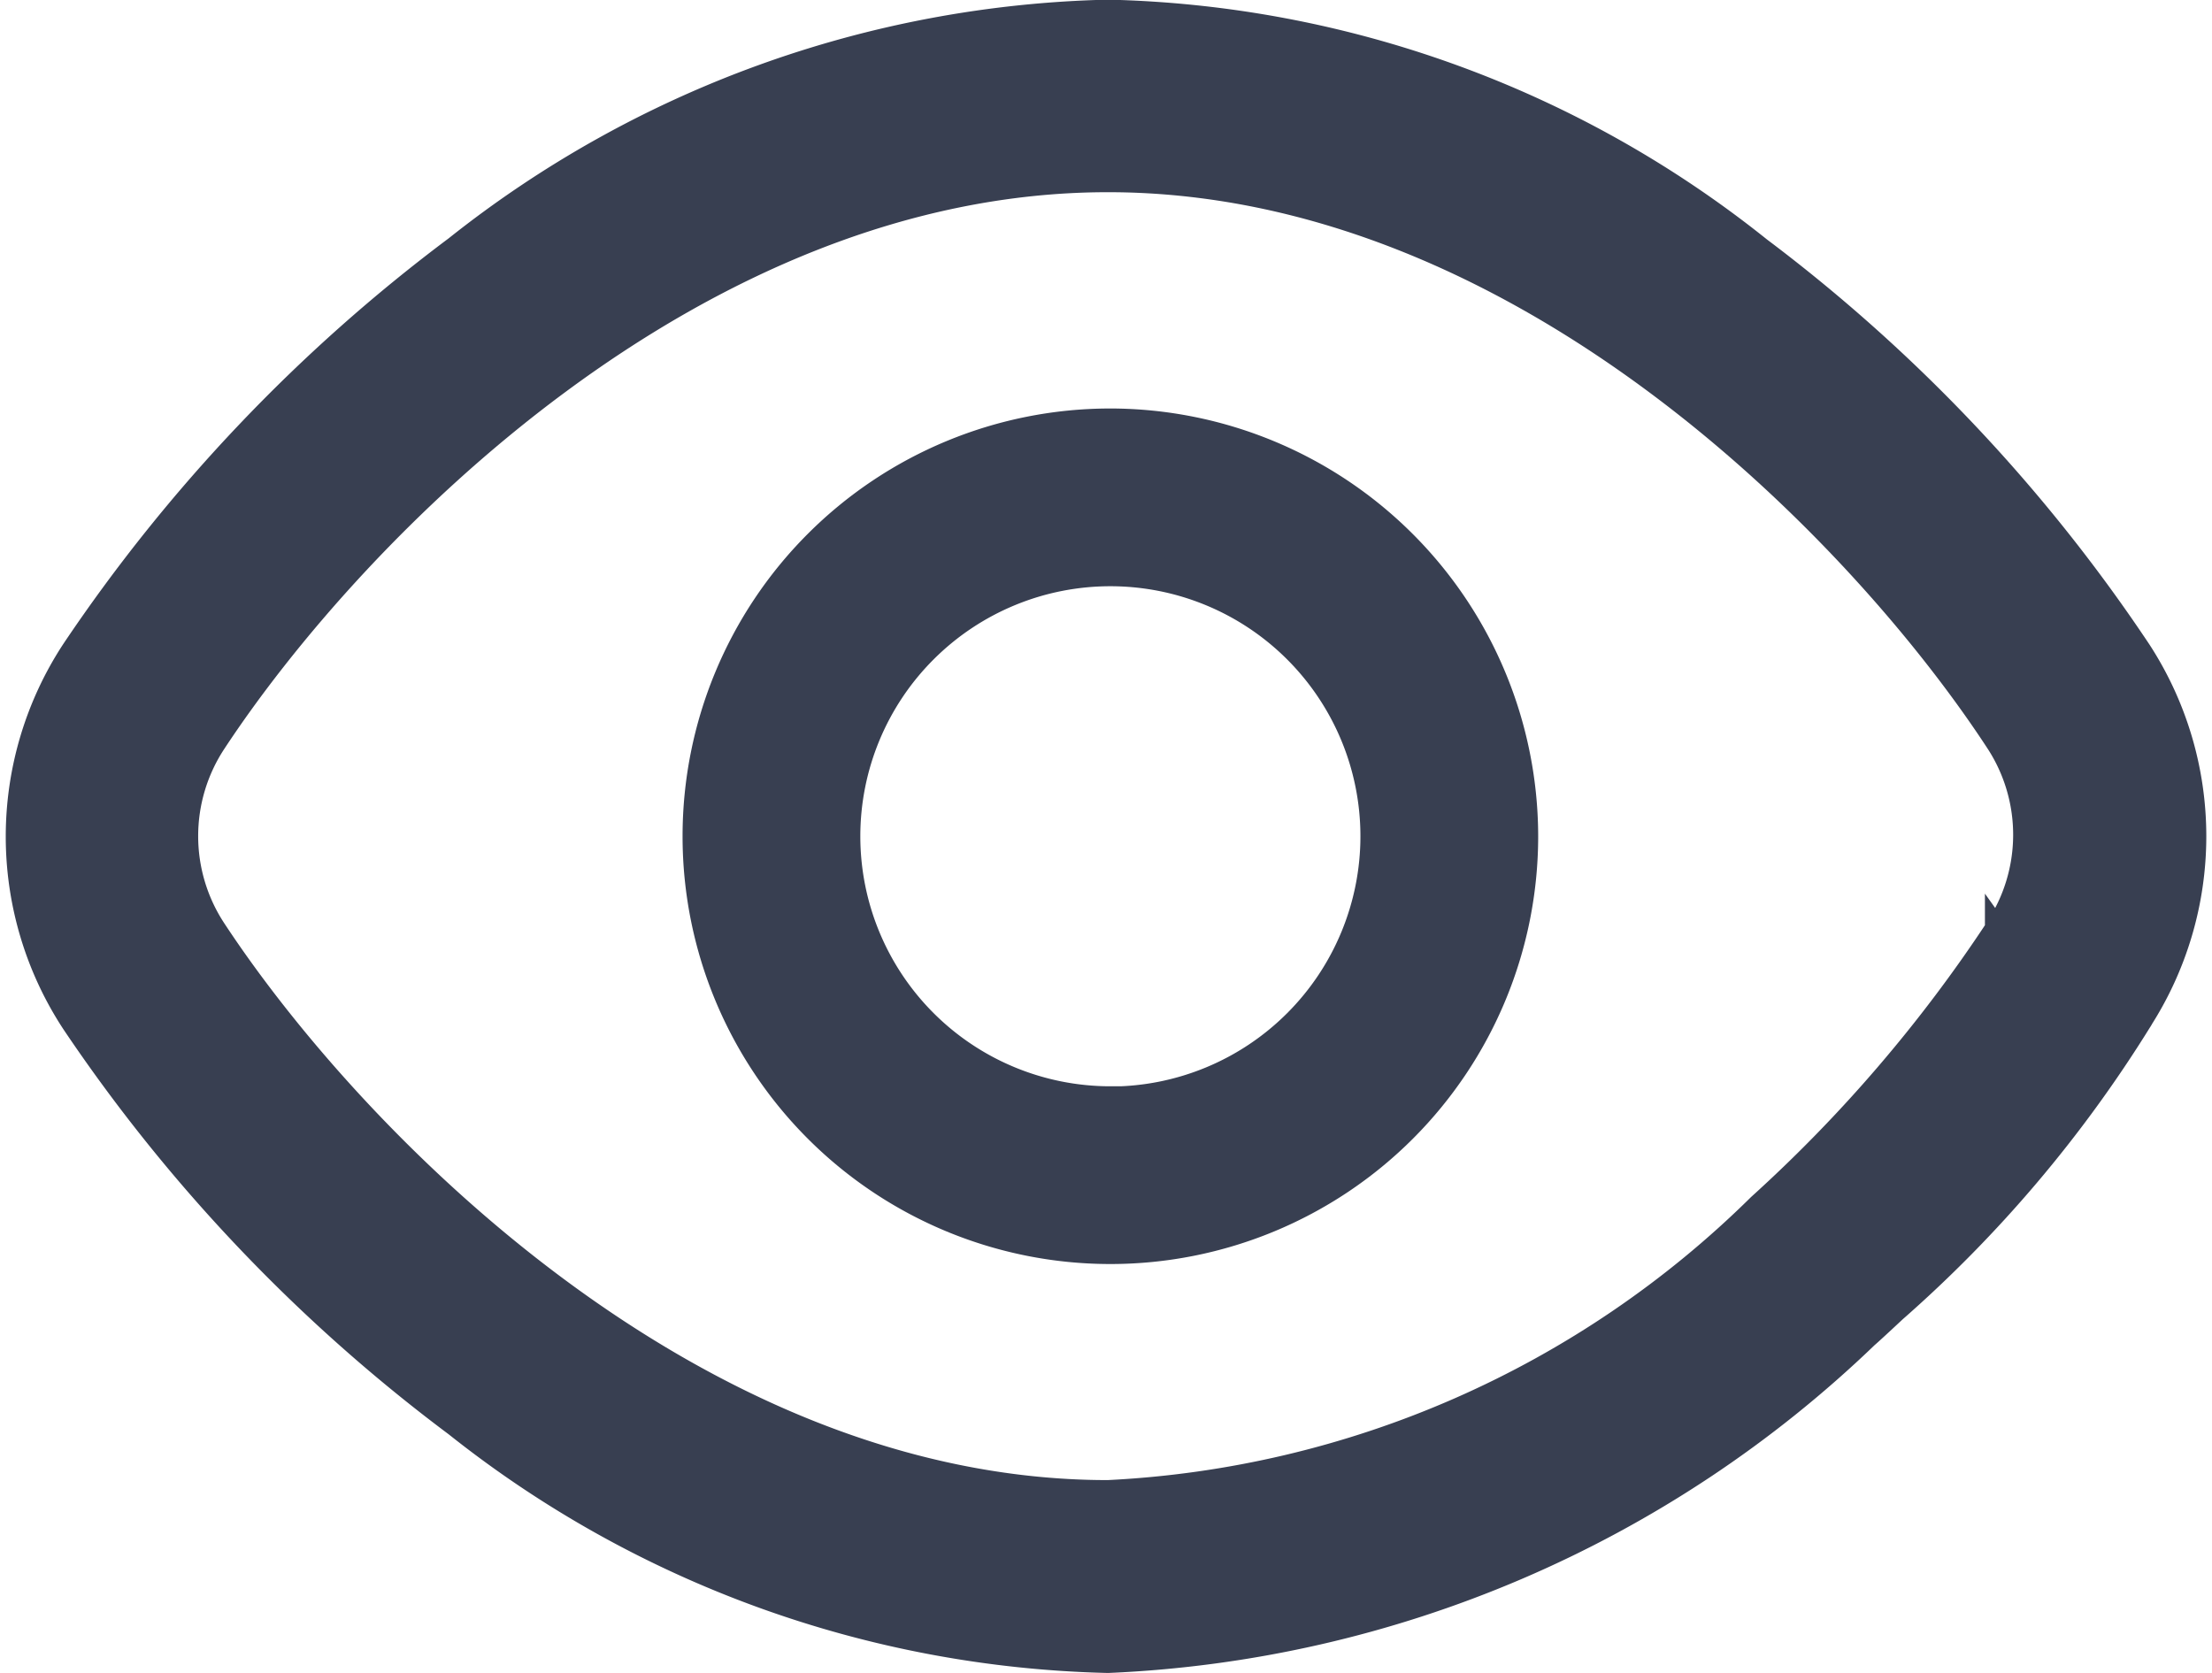<svg xmlns="http://www.w3.org/2000/svg" width="19.736" height="14.928" viewBox="0 0 19.736 14.928">
  <g id="eye_1_" data-name="eye (1)" transform="translate(0.151 -61.903)">
    <g id="Group_81460" data-name="Group 81460" transform="translate(5.429 65.04)">
      <g id="Group_81459" data-name="Group 81459" transform="translate(0 0)">
        <path id="Path_85679" data-name="Path 85679" d="M146.681,142a3.667,3.667,0,1,0,3.667,3.667A3.672,3.672,0,0,0,146.681,142Zm0,6.048a2.381,2.381,0,1,1,2.381-2.381A2.383,2.383,0,0,1,146.681,148.05Z" transform="translate(-142.354 -141.342)" fill="#383f51" stroke="#383f51" stroke-width="0.3"/>
      </g>
    </g>
    <g id="Group_81462" data-name="Group 81462" transform="translate(0 62.003)">
      <g id="Group_81461" data-name="Group 81461" transform="translate(0 0)">
        <path id="Path_85680" data-name="Path 85680" d="M18.944,67.71a14.675,14.675,0,0,0-3.392-3.592A9.659,9.659,0,0,0,9.735,62a9.709,9.709,0,0,0-5.822,2.109A14.78,14.78,0,0,0,.5,67.7a3.032,3.032,0,0,0,0,3.335,14.779,14.779,0,0,0,3.413,3.587,9.709,9.709,0,0,0,5.822,2.109,10.407,10.407,0,0,0,6.773-2.9c.022-.018.137-.124.248-.228a11.49,11.49,0,0,0,2.188-2.581c.221-.33-.574.162-1.285-.833a12.917,12.917,0,0,1-2.118,2.468,8.879,8.879,0,0,1-5.807,2.553c-3.686,0-6.742-3.151-7.967-5.013a1.515,1.515,0,0,1,0-1.667c1.225-1.862,4.28-5.012,7.967-5.012s6.723,3.154,7.937,5.017a1.511,1.511,0,0,1-.012,1.652c-.229.351,1.056,1.185,1.285.833A3.039,3.039,0,0,0,18.944,67.71Z" transform="translate(0 -62.003)" fill="#383f51" stroke="#383f51" stroke-width="0.2"/>
      </g>
    </g>
  </g>
</svg>
